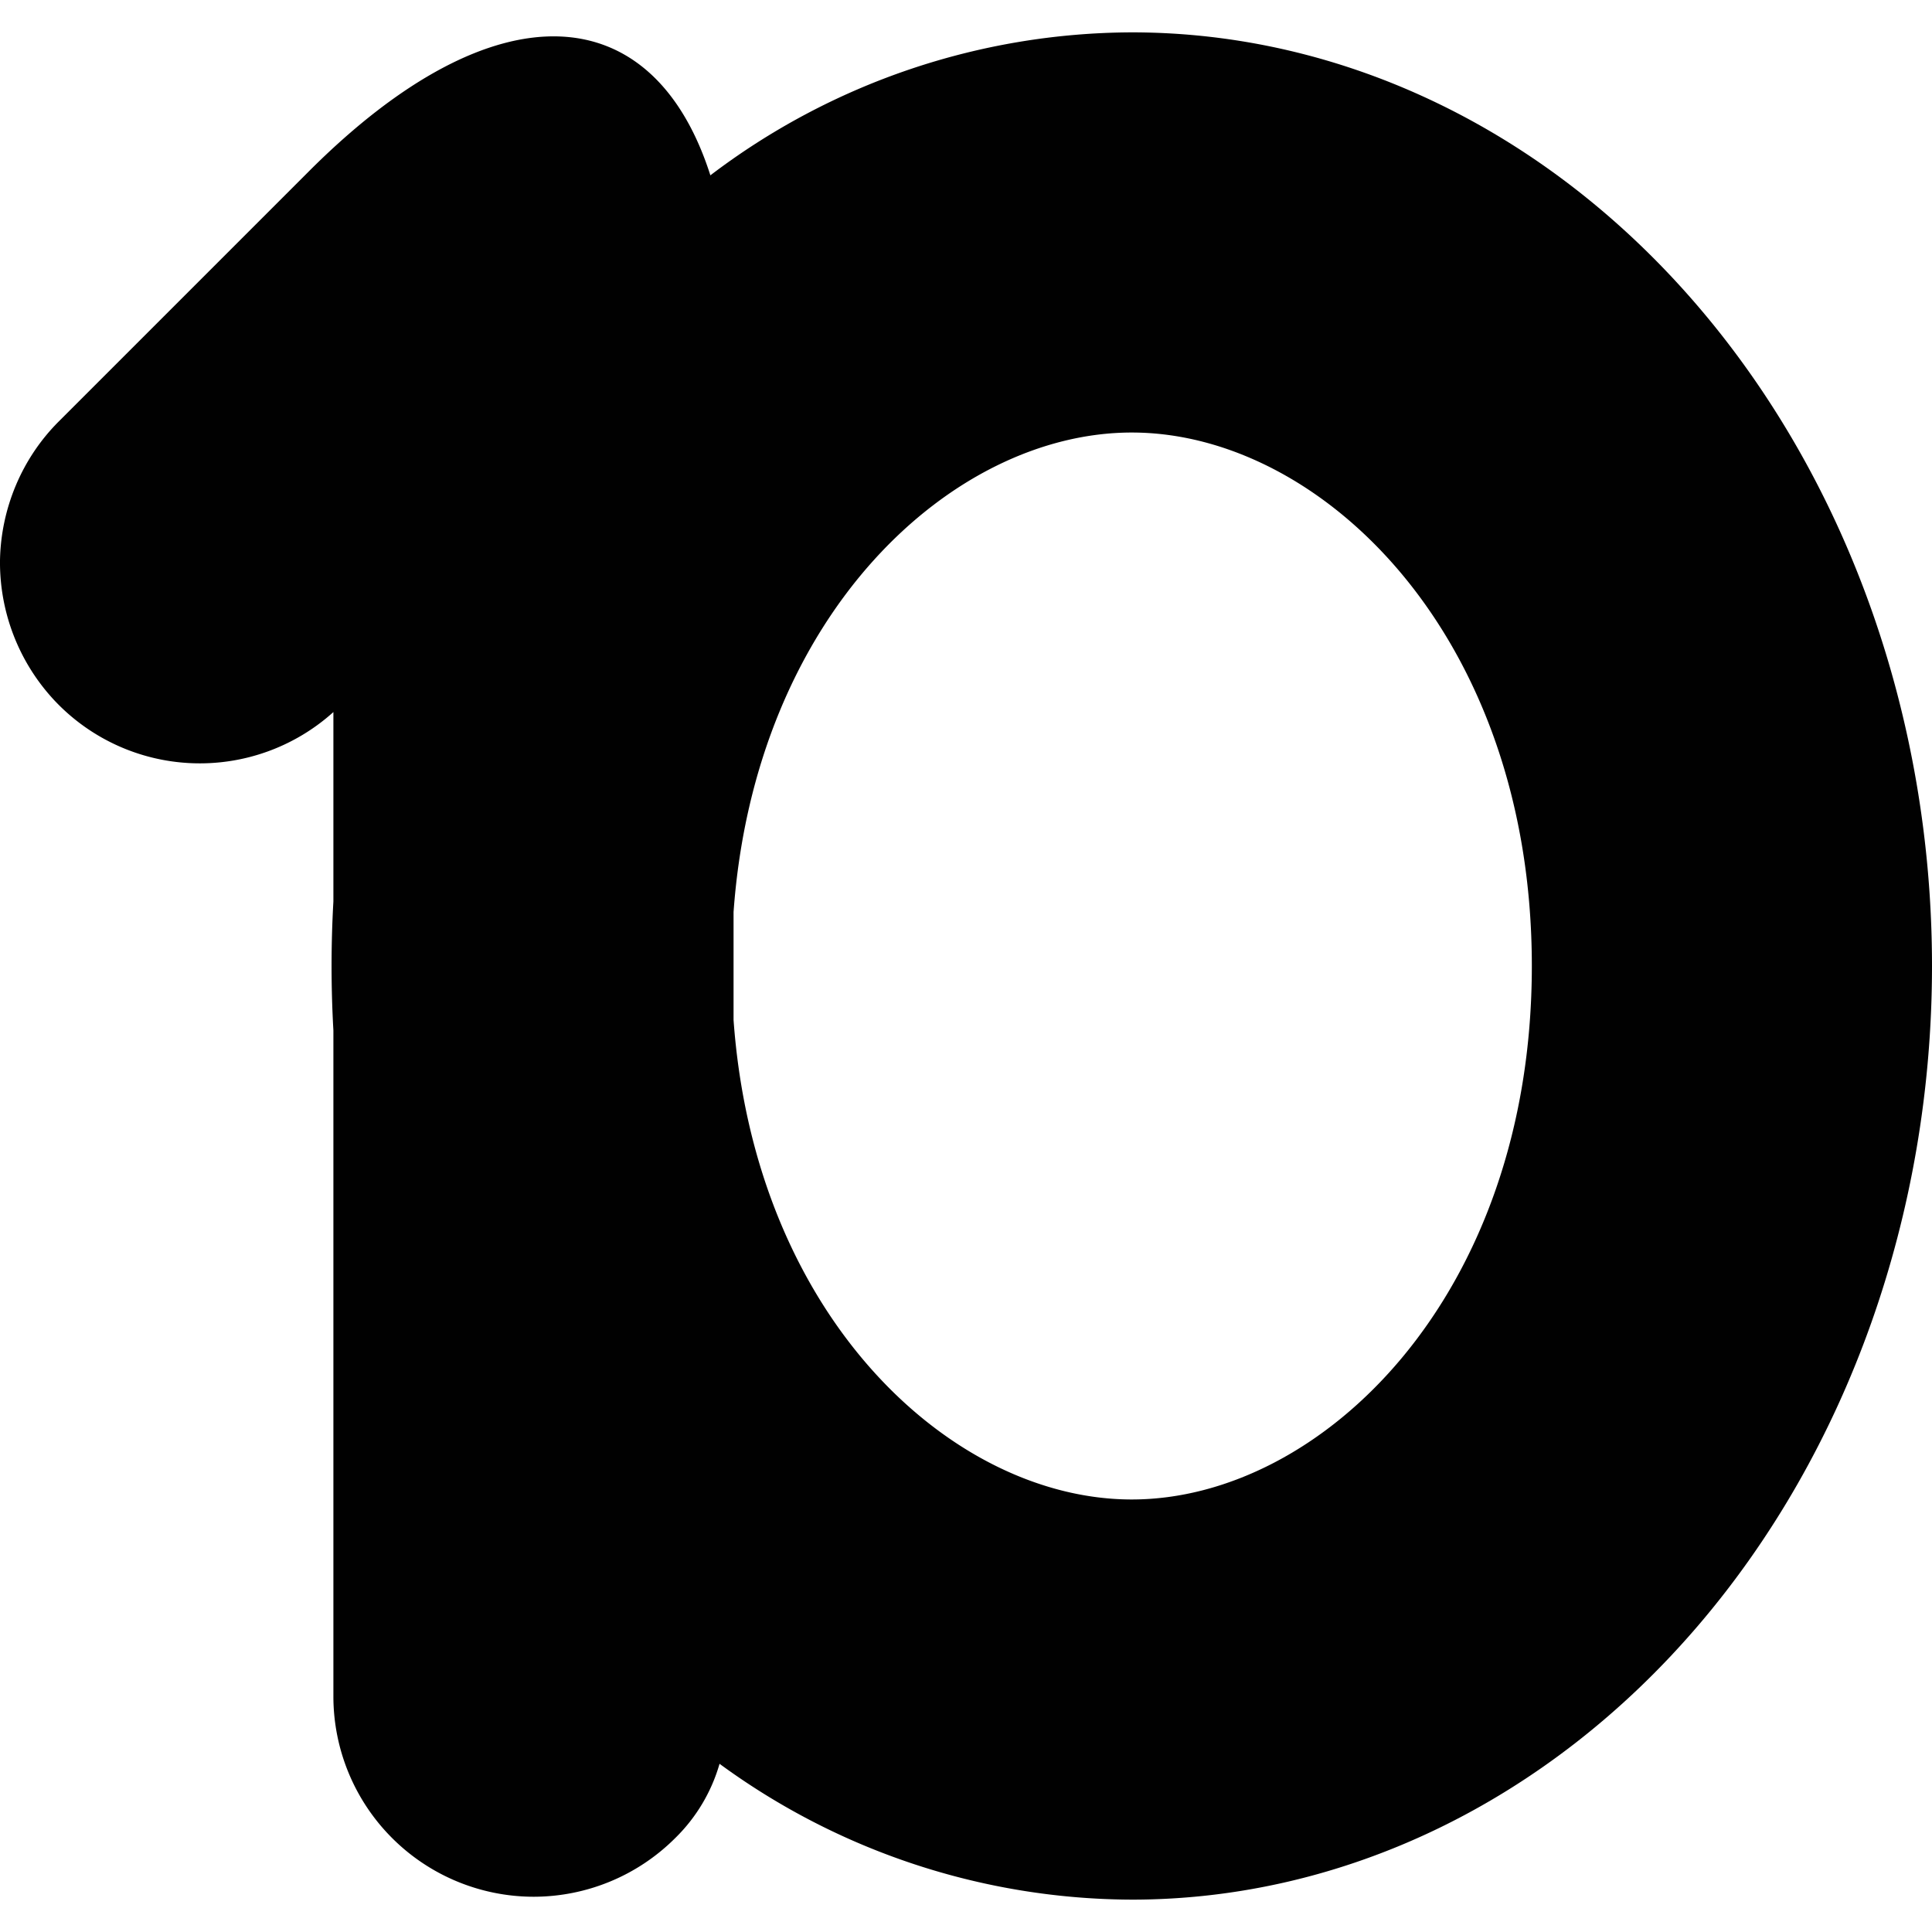 <svg xmlns="http://www.w3.org/2000/svg" style="isolation:isolate" width="16" height="16"><defs><style id="current-color-scheme" type="text/css"></style><linearGradient id="arrongin" x1="0%" x2="0%" y1="0%" y2="100%"><stop offset="0%" stop-color="#dd9b44"/><stop offset="100%" stop-color="#ad6c16"/></linearGradient><linearGradient id="aurora" x1="0%" x2="0%" y1="0%" y2="100%"><stop offset="0%" stop-color="#09d4df"/><stop offset="100%" stop-color="#9269f4"/></linearGradient><linearGradient id="fitdance" x1="0%" x2="0%" y1="0%" y2="100%"><stop offset="0%" stop-color="#1ad6ab"/><stop offset="100%" stop-color="#329db6"/></linearGradient><linearGradient id="oomox" x1="0%" x2="0%" y1="0%" y2="100%"><stop offset="0%" stop-color="#efefe7"/><stop offset="100%" stop-color="#8f8f8b"/></linearGradient><linearGradient id="rainblue" x1="0%" x2="0%" y1="0%" y2="100%"><stop offset="0%" stop-color="#00f260"/><stop offset="100%" stop-color="#0575e6"/></linearGradient><linearGradient id="sunrise" x1="0%" x2="0%" y1="0%" y2="100%"><stop offset="0%" stop-color="#ff8501"/><stop offset="100%" stop-color="#ffcb01"/></linearGradient><linearGradient id="telinkrin" x1="0%" x2="0%" y1="0%" y2="100%"><stop offset="0%" stop-color="#b2ced6"/><stop offset="100%" stop-color="#6da5b7"/></linearGradient><linearGradient id="60spsycho" x1="0%" x2="0%" y1="0%" y2="100%"><stop offset="0%" stop-color="#df5940"/><stop offset="25%" stop-color="#d8d15f"/><stop offset="50%" stop-color="#e9882a"/><stop offset="100%" stop-color="#279362"/></linearGradient><linearGradient id="90ssummer" x1="0%" x2="0%" y1="0%" y2="100%"><stop offset="0%" stop-color="#f618c7"/><stop offset="20%" stop-color="#94ffab"/><stop offset="50%" stop-color="#fbfd54"/><stop offset="100%" stop-color="#0f83ae"/></linearGradient><linearGradient id="cyberneon" x1="0%" x2="0%" y1="0%" y2="100%"><stop offset="0" stop-color="#0abdc6"/><stop offset="1" stop-color="#ea00d9"/></linearGradient></defs><path fill-rule="evenodd" d="M5.883 1.452A5.795 5.795 0 0 1 9.373.268c1.757 0 3.443.815 4.686 2.265C15.302 3.983 16 5.949 16 8c0 2.051-.698 4.017-1.941 5.467-1.243 1.45-2.929 2.265-4.686 2.265a5.807 5.807 0 0 1-3.414-1.125 1.402 1.402 0 0 1-.367.615 1.66 1.66 0 0 1-1.174.486 1.66 1.66 0 0 1-1.657-1.657V8.533a9.43 9.43 0 0 1 0-1.067V5.897a1.652 1.652 0 0 1-2.308-.094A1.675 1.675 0 0 1 0 4.64c.008-.431.182-.845.486-1.149L2.56 1.417c1.54-1.54 2.85-1.446 3.323.035zm.192 6.995c.178 2.47 1.814 3.971 3.298 3.971 1.571 0 3.313-1.683 3.313-4.418 0-2.735-1.742-4.418-3.313-4.418-1.484 0-3.12 1.501-3.298 3.971v.894z" fill="currentColor" color="#010101"/></svg>